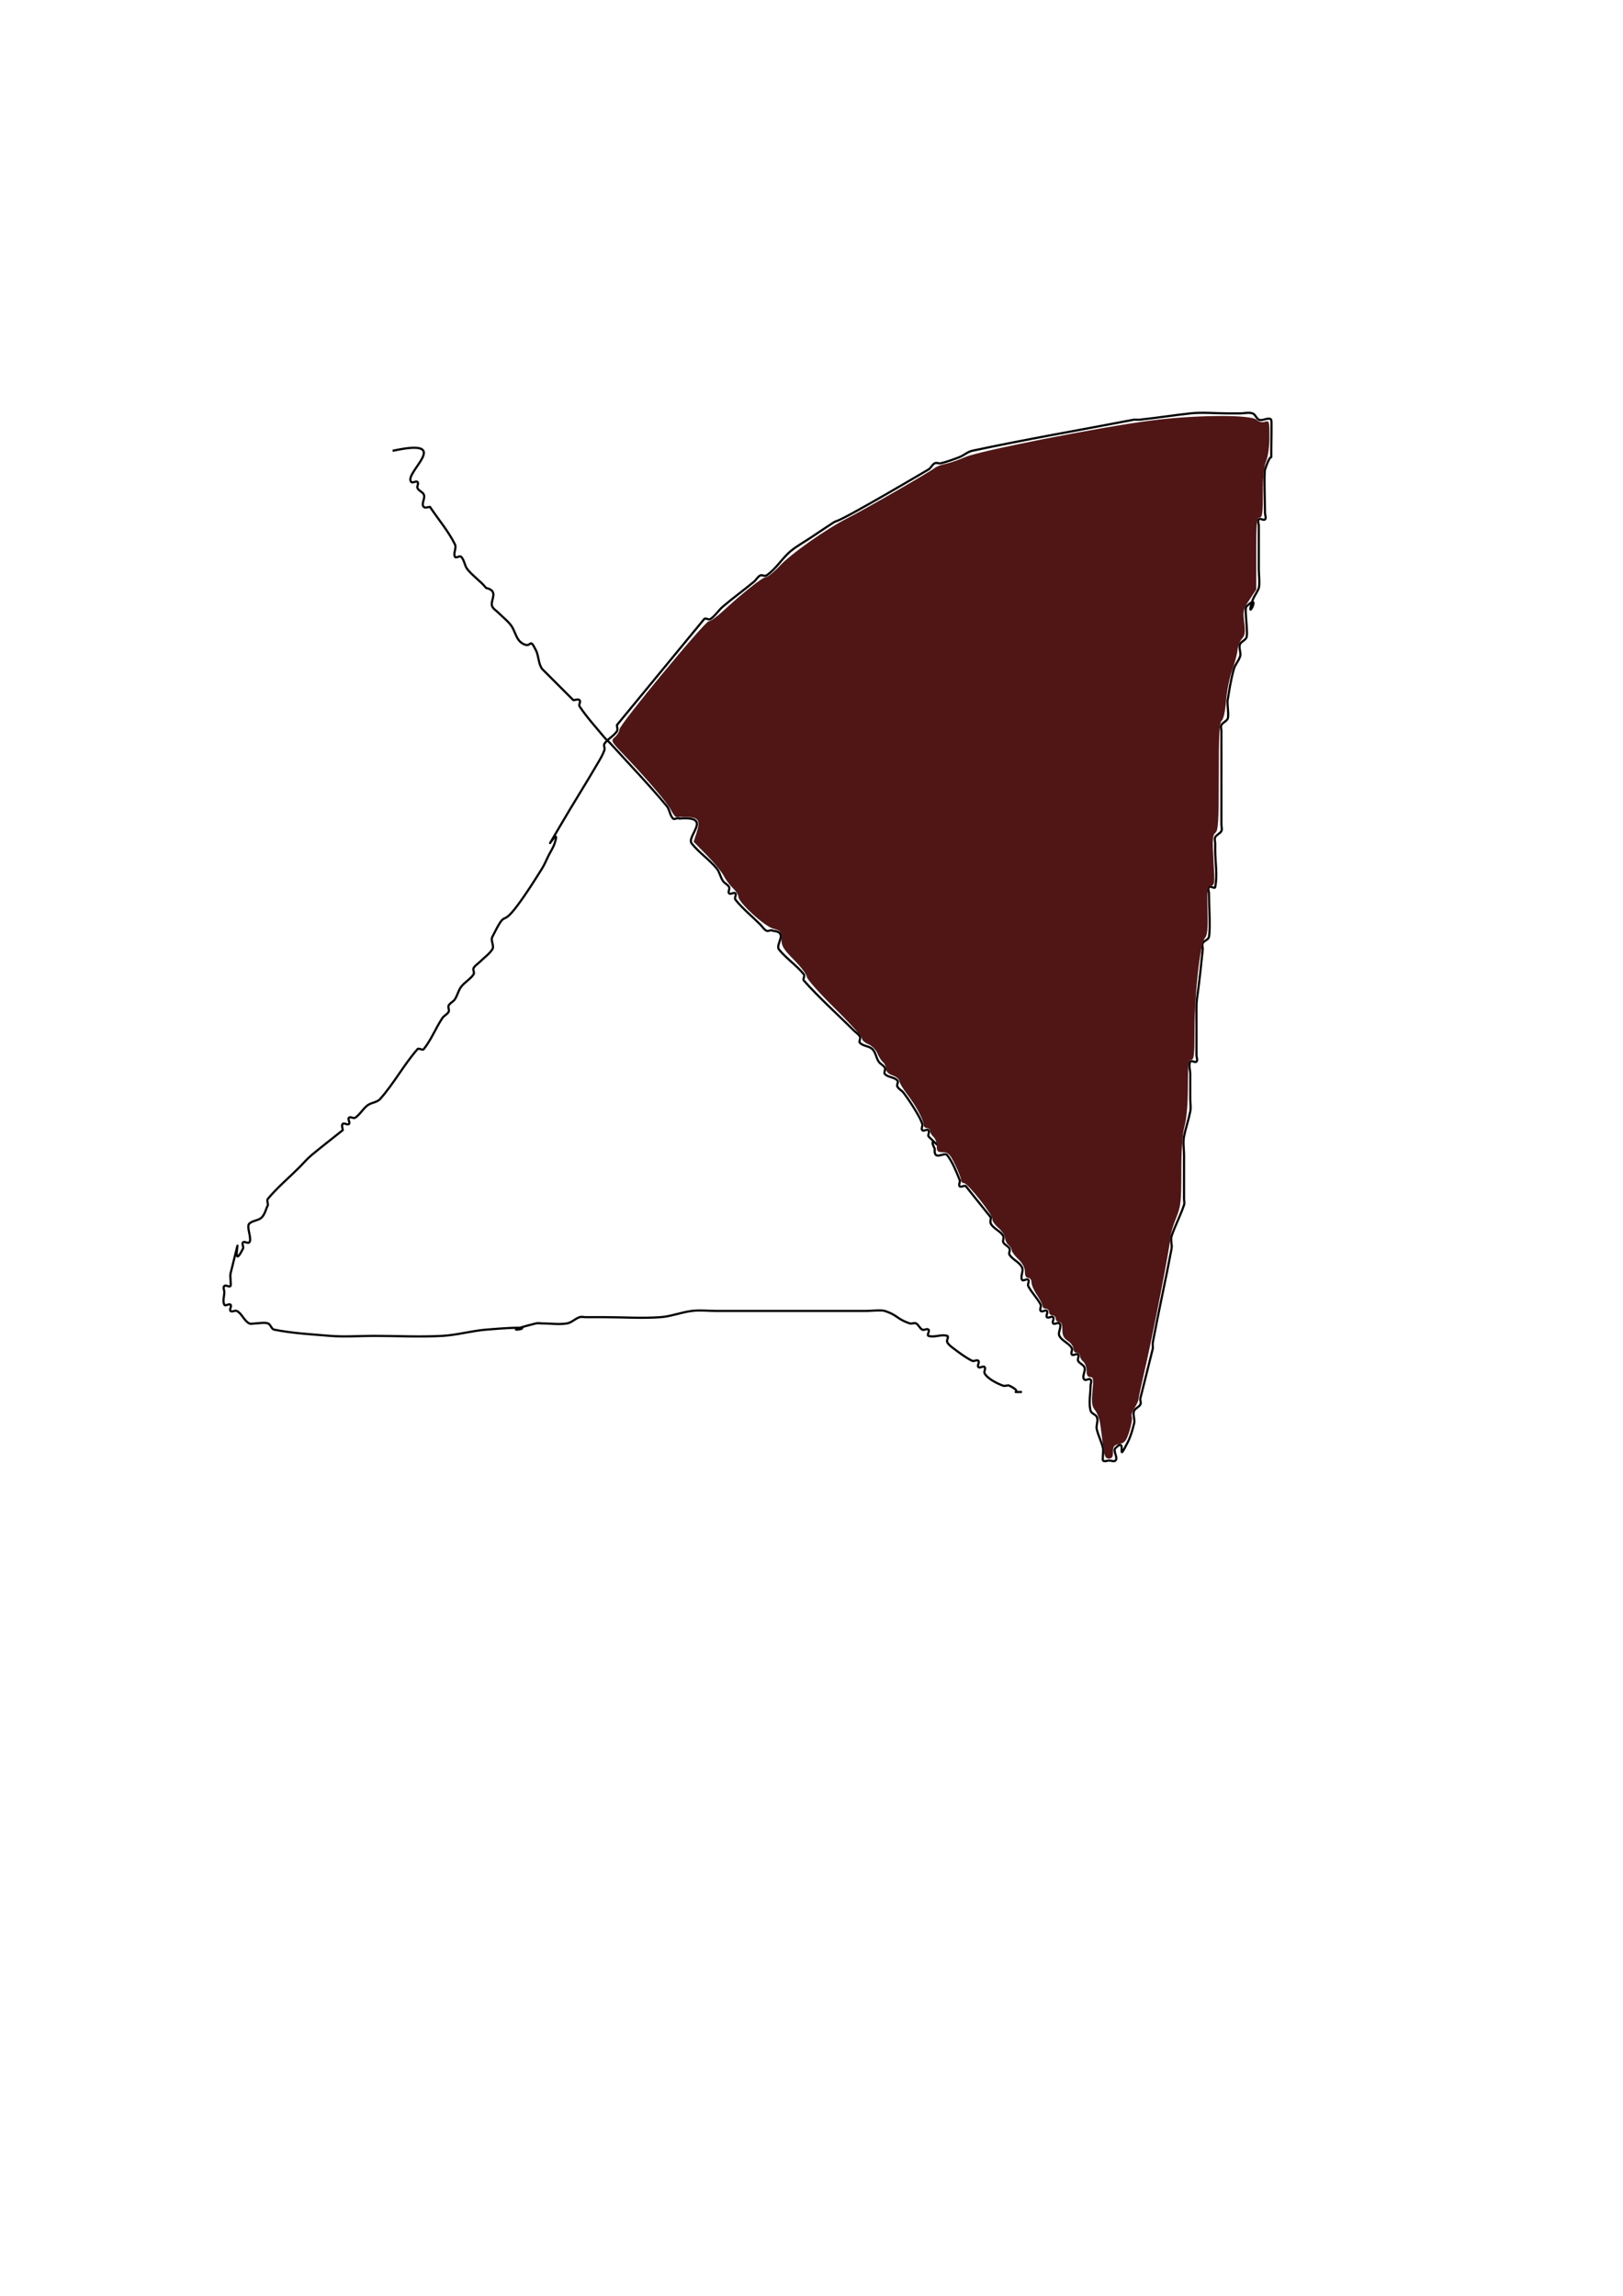 <?xml version="1.0" encoding="UTF-8" standalone="no"?>
<!-- Created with Inkscape (http://www.inkscape.org/) -->

<svg
   xmlns:dc="http://purl.org/dc/elements/1.1/"
   xmlns:cc="http://creativecommons.org/ns#"
   xmlns:rdf="http://www.w3.org/1999/02/22-rdf-syntax-ns#"
   xmlns:svg="http://www.w3.org/2000/svg"
   xmlns="http://www.w3.org/2000/svg"
   xmlns:sodipodi="http://sodipodi.sourceforge.net/DTD/sodipodi-0.dtd"
   xmlns:inkscape="http://www.inkscape.org/namespaces/inkscape"
   width="744.094"
   height="1052.362"
   id="svg2"
   version="1.1"
   inkscape:version="0.48.4 r9939"
   sodipodi:docname="drawing.svg">
  <defs
     id="defs4" />
  <sodipodi:namedview
     id="base"
     pagecolor="#ffffff"
     bordercolor="#666666"
     borderopacity="1.0"
     inkscape:pageopacity="0.0"
     inkscape:pageshadow="2"
     inkscape:zoom="0.98994949"
     inkscape:cx="451.6857"
     inkscape:cy="520.14394"
     inkscape:document-units="px"
     inkscape:current-layer="layer1"
     showgrid="false"
     inkscape:window-width="1920"
     inkscape:window-height="1017"
     inkscape:window-x="-8"
     inkscape:window-y="-8"
     inkscape:window-maximized="1" />
  <g
     inkscape:label="Layer 1"
     inkscape:groupmode="layer"
     id="layer1">
    <path
       style="fill:none;stroke:#000000;stroke-width:1px;stroke-linecap:butt;stroke-linejoin:miter;stroke-opacity:1"
       d="m 180,206.648 c 28.777,-6.271 4.645,10.359 8.571,14.286 0.673,0.673 2.184,-0.673 2.857,0 0.673,0.673 -0.426,2.005 0,2.857 0.602,1.205 2.255,1.652 2.857,2.857 0.852,1.704 -1.347,4.367 0,5.714 0.673,0.673 1.905,0 2.857,0 3.81,5.714 8.357,11 11.429,17.143 0.852,1.704 -0.852,4.011 0,5.714 0.426,0.852 2.184,-0.673 2.857,0 1.506,1.506 1.527,4.051 2.857,5.714 2.524,3.155 6.047,5.416 8.571,8.571 6.295,1.439 1.51,5.878 2.857,8.571 0.602,1.205 1.905,1.905 2.857,2.857 1.905,1.905 4.098,3.559 5.714,5.714 2.088,2.784 2.219,6.824 5.714,8.571 3.941,1.971 2.556,-3.46 5.714,2.857 1.347,2.694 1.05,6.162 2.857,8.571 4.762,4.762 9.524,9.524 14.286,14.286 0.952,0 2.184,-0.673 2.857,0 0.673,0.673 -0.528,2.065 0,2.857 3.383,5.074 7.525,9.601 11.429,14.286 0.862,1.035 1.951,1.861 2.857,2.857 8.619,9.481 17.512,18.728 25.714,28.571 1.363,1.636 1.351,4.208 2.857,5.714 0.673,0.673 2.184,-0.673 2.857,0 15.836,-1.327 3.054,8.103 5.714,11.429 3.366,4.207 7.98,7.29 11.429,11.429 1.363,1.636 1.676,3.942 2.857,5.714 0.747,1.121 2.255,1.652 2.857,2.857 0.426,0.852 -0.673,2.184 0,2.857 0.673,0.673 2.184,-0.673 2.857,0 0.673,0.673 -0.595,2.113 0,2.857 3.366,4.207 7.619,7.619 11.429,11.429 0.952,0.952 1.652,2.255 2.857,2.857 0.852,0.426 2.184,-0.673 2.857,0 7.49,0.674 0.976,6.22 2.857,8.571 3.366,4.207 8.063,7.222 11.429,11.429 0.595,0.744 -0.633,2.145 0,2.857 7.158,8.053 15.238,15.238 22.857,22.857 0.952,0.952 2.255,1.652 2.857,2.857 0.426,0.852 -0.673,2.184 0,2.857 1.506,1.506 4.208,1.351 5.714,2.857 1.506,1.506 1.676,3.942 2.857,5.714 0.747,1.121 2.255,1.652 2.857,2.857 0.426,0.852 -0.673,2.184 0,2.857 1.506,1.506 4.208,1.351 5.714,2.857 0.673,0.673 -0.426,2.005 0,2.857 0.602,1.205 2.049,1.78 2.857,2.857 2.06,2.747 3.948,5.627 5.714,8.571 1.096,1.826 2.184,3.694 2.857,5.714 0.301,0.903 -0.673,2.184 0,2.857 0.673,0.673 2.184,-0.673 2.857,0 0.673,0.673 -0.426,2.005 0,2.857 9.476,9.476 -1.347,-2.694 2.857,5.714 -0.608,5.94 4.437,1.153 5.714,2.857 2.556,3.407 4.132,7.474 5.714,11.429 0.354,0.884 -0.673,2.184 0,2.857 0.673,0.673 2.184,-0.673 2.857,0 3.81,4.762 7.619,9.524 11.429,14.286 0,0.952 -0.426,2.005 0,2.857 1.155,2.311 4.559,3.403 5.714,5.714 0.426,0.852 -0.426,2.005 0,2.857 0.602,1.205 2.255,1.652 2.857,2.857 0.426,0.852 -0.528,2.065 0,2.857 1.494,2.241 4.51,3.305 5.714,5.714 0.852,1.704 -0.852,4.011 0,5.714 0.426,0.852 2.184,-0.673 2.857,0 0.673,0.673 -0.426,2.005 0,2.857 1.536,3.071 4.179,5.5 5.714,8.571 0.426,0.852 -0.673,2.184 0,2.857 0.673,0.673 2.184,-0.673 2.857,0 0.673,0.673 -0.673,2.184 0,2.857 0.673,0.673 2.184,-0.673 2.857,0 0.673,0.673 -0.673,2.184 0,2.857 0.673,0.673 2.184,-0.673 2.857,0 1.347,1.347 -0.852,4.011 0,5.714 1.171,2.342 4.543,3.373 5.714,5.714 0.426,0.852 -0.673,2.184 0,2.857 0.673,0.673 2.184,-0.673 2.857,0 0.673,0.673 -0.426,2.005 0,2.857 0.602,1.205 2.255,1.652 2.857,2.857 0.852,1.704 -1.347,4.367 0,5.714 0.673,0.673 2.184,-0.673 2.857,0 0.673,0.673 0,1.905 0,2.857 0,3.81 -0.924,7.733 0,11.429 0.327,1.307 2.255,1.652 2.857,2.857 0.852,1.704 -0.462,3.866 0,5.714 0.73,2.922 2.127,5.65 2.857,8.571 0.293,1.173 -0.346,5.368 0,5.714 0.673,0.673 1.905,0 2.857,0 0.952,0 2.184,0.673 2.857,0 1.347,-1.347 -1.347,-4.367 0,-5.714 5.912,-5.912 -0.231,9.034 5.714,-2.857 1.347,-2.694 2.127,-5.65 2.857,-8.571 0.462,-1.848 -0.852,-4.011 0,-5.714 0.602,-1.205 2.255,-1.652 2.857,-2.857 0.426,-0.852 -0.207,-1.927 0,-2.857 1.905,-7.619 3.81,-15.238 5.714,-22.857 0,-0.952 -0.176,-1.921 0,-2.857 2.685,-14.319 5.887,-28.538 8.571,-42.857 0.351,-1.872 -0.602,-3.907 0,-5.714 1.622,-4.866 4.092,-9.42 5.714,-14.286 0.301,-0.904 0,-1.905 0,-2.857 0,-6.667 0,-13.333 0,-20 0,-2.857 -0.56,-5.77 0,-8.571 0.77,-3.851 2.087,-7.578 2.857,-11.429 0.374,-1.868 0,-3.81 0,-5.714 0,-3.81 0,-7.619 0,-11.429 0,-1.905 -0.852,-4.011 0,-5.714 0.426,-0.852 2.184,0.673 2.857,0 0.673,-0.673 0,-1.905 0,-2.857 0,-3.81 0,-7.619 0,-11.429 0,-21.501 -0.421,-4.365 2.857,-37.143 0.095,-0.948 -0.426,-2.005 0,-2.857 0.602,-1.205 2.593,-1.536 2.857,-2.857 0.771,-3.853 0,-14.778 0,-20 0,-0.952 -0.673,-2.184 0,-2.857 0.673,-0.673 2.67,0.934 2.857,0 1.121,-5.603 0,-11.429 0,-17.143 0,-0.952 0,-1.905 0,-2.857 0,-0.952 -0.426,-2.005 0,-2.857 0.602,-1.205 2.255,-1.652 2.857,-2.857 0.426,-0.852 0,-1.905 0,-2.857 0,-0.952 0,-1.905 0,-2.857 0,-4.762 0,-9.524 0,-14.286 0,-6.667 0,-13.333 0,-20 0,-1.905 0,-3.81 0,-5.714 0,-0.952 -0.426,-2.005 0,-2.857 0.602,-1.205 2.255,-1.652 2.857,-2.857 0.683,-1.365 -0.301,-6.767 0,-8.571 0.798,-4.79 1.523,-9.616 2.857,-14.286 0.585,-2.048 2.184,-3.694 2.857,-5.714 0.602,-1.807 -0.852,-4.011 0,-5.714 0.602,-1.205 2.255,-1.652 2.857,-2.857 0.987,-1.974 -1.003,-13.283 0,-14.286 7.619,-7.619 -0.952,8.571 2.857,-2.857 0.673,-2.02 2.184,-3.694 2.857,-5.714 0.537,-1.612 0,-6.694 0,-8.571 0,-5.714 0,-11.429 0,-17.143 0,-0.952 0,-1.905 0,-2.857 0,-0.952 -0.673,-2.184 0,-2.857 0.673,-0.673 2.184,0.673 2.857,0 0.673,-0.673 0,-1.905 0,-2.857 0,-2.233 -0.521,-18.438 0,-20 3.283,-9.849 2.857,-2.116 2.857,-8.571 0,-1.089 0.277,-14.008 0,-14.286 -1.347,-1.347 -4.011,0.852 -5.714,0 -1.205,-0.602 -1.579,-2.431 -2.857,-2.857 -1.807,-0.602 -3.81,0 -5.714,0 -1.905,0 -3.81,0 -5.714,0 -5.446,0 -11.665,-0.609 -17.143,0 -7.631,0.848 -15.226,2.009 -22.857,2.857 -0.947,0.105 -1.905,0 -2.857,0 -24.762,4.762 -49.63,9.002 -74.286,14.286 -2.082,0.446 -3.737,2.066 -5.714,2.857 -2.796,1.119 -5.65,2.127 -8.571,2.857 -0.924,0.231 -2.005,-0.426 -2.857,0 -1.205,0.602 -1.696,2.174 -2.857,2.857 -64.689,38.052 -28.028,13.924 -54.286,31.429 -2.857,1.905 -5.89,3.569 -8.571,5.714 -4.207,3.366 -6.946,8.44 -11.429,11.429 -0.792,0.528 -2.005,-0.426 -2.857,0 -1.205,0.602 -1.822,1.995 -2.857,2.857 -4.685,3.904 -9.656,7.46 -14.286,11.429 -2.045,1.753 -3.473,4.22 -5.714,5.714 -0.792,0.528 -2.227,-0.714 -2.857,0 -13.333,16.19 -26.667,32.381 -40,48.571 0,0.952 0.528,2.065 0,2.857 -1.494,2.241 -4.22,3.473 -5.714,5.714 -0.528,0.792 0.301,1.954 0,2.857 -0.673,2.02 -1.784,3.875 -2.857,5.714 -5.596,9.594 -11.547,18.978 -17.143,28.571 -11.226,19.245 0.695,-2.085 -2.857,8.571 -0.673,2.02 -1.905,3.81 -2.857,5.714 -0.952,1.905 -1.728,3.908 -2.857,5.714 -3.64,5.824 -7.308,11.649 -11.429,17.143 -7.972,10.63 -4.437,0.302 -11.429,14.286 -0.852,1.704 1.057,4.129 0,5.714 -1.494,2.241 -3.81,3.81 -5.714,5.714 -0.952,0.952 -2.255,1.652 -2.857,2.857 -0.426,0.852 0.528,2.065 0,2.857 -1.494,2.241 -4.098,3.559 -5.714,5.714 -1.278,1.704 -1.676,3.942 -2.857,5.714 -0.747,1.121 -2.255,1.652 -2.857,2.857 -0.426,0.852 0.426,2.005 0,2.857 -0.602,1.205 -2.11,1.736 -2.857,2.857 -3.08,4.621 -5.102,9.949 -8.571,14.286 -0.595,0.744 -2.23,-0.717 -2.857,0 -6.271,7.167 -10.816,15.739 -17.143,22.857 -1.415,1.592 -4.011,1.579 -5.714,2.857 -2.155,1.616 -3.473,4.22 -5.714,5.714 -0.792,0.528 -2.184,-0.673 -2.857,0 -0.673,0.673 0.673,2.184 0,2.857 -0.673,0.673 -2.184,-0.673 -2.857,0 -0.673,0.673 0,1.905 0,2.857 -4.762,3.81 -9.601,7.525 -14.286,11.429 -2.069,1.724 -3.81,3.81 -5.714,5.714 -4.762,4.762 -9.974,9.112 -14.286,14.286 -0.61,0.732 0,1.905 0,2.857 -0.952,1.905 -1.351,4.208 -2.857,5.714 -1.506,1.506 -4.208,1.351 -5.714,2.857 -1.429,1.429 1.429,7.143 0,8.571 -0.673,0.673 -2.184,-0.673 -2.857,0 -0.673,0.673 0.426,2.005 0,2.857 -6.746,13.492 1.503,-17.439 -5.714,11.429 -0.293,1.173 0.346,5.368 0,5.714 -0.673,0.673 -2.184,-0.673 -2.857,0 -0.673,0.673 0,1.905 0,2.857 0,1.905 -0.852,4.011 0,5.714 0.426,0.852 2.184,-0.673 2.857,0 0.673,0.673 -0.673,2.184 0,2.857 0.673,0.673 2.005,-0.426 2.857,0 2.409,1.205 3.305,4.51 5.714,5.714 0.852,0.426 1.905,0 2.857,0 1.905,0 3.907,-0.602 5.714,0 1.278,0.426 1.536,2.593 2.857,2.857 8.457,1.691 17.12,2.141 25.714,2.857 6.499,0.542 13.439,0 20,0 10.476,0 20.969,0.581 31.429,0 6.724,-0.374 13.289,-2.298 20,-2.857 36.294,-3.024 -2.246,3.419 22.857,-2.857 0.924,-0.231 1.905,0 2.857,0 3.81,0 7.671,0.626 11.429,0 2.101,-0.35 3.694,-2.184 5.714,-2.857 0.903,-0.301 1.905,0 2.857,0 2.857,0 5.714,0 8.571,0 8.571,0 17.165,0.611 25.714,0 4.844,-0.346 9.467,-2.255 14.286,-2.857 3.78,-0.473 7.619,0 11.429,0 17.143,0 34.286,0 51.429,0 5.714,0 11.429,0 17.143,0 1.877,0 6.959,-0.537 8.571,0 6.083,2.028 5.346,3.687 11.429,5.714 0.904,0.301 2.005,-0.426 2.857,0 1.205,0.602 1.652,2.255 2.857,2.857 0.852,0.426 2.184,-0.673 2.857,0 0.673,0.673 -0.904,2.556 0,2.857 2.711,0.904 5.861,-0.904 8.571,0 0.904,0.301 -0.426,2.005 0,2.857 0.602,1.205 1.78,2.049 2.857,2.857 2.747,2.06 5.5,4.179 8.571,5.714 0.852,0.426 2.184,-0.673 2.857,0 0.673,0.673 -0.673,2.184 0,2.857 0.673,0.673 2.184,-0.673 2.857,0 0.673,0.673 -0.426,2.005 0,2.857 1.308,2.615 6.483,5.018 8.571,5.714 0.904,0.301 2.005,-0.426 2.857,0 7.061,3.531 -0.986,2.857 5.714,2.857"
       id="path2985"
       inkscape:connector-curvature="0" />
    <path
       style="fill:#501616"
       d="m 505.786,663.286 c -0.388,-2.917 -0.955,-7.347 -1.26,-9.844 -0.306,-2.497 -1.39,-5.601 -2.409,-6.897 -1.535,-1.951 -1.749,-3.471 -1.248,-8.844 0.522,-5.592 0.377,-6.487 -1.056,-6.487 -1.157,0 -1.661,-0.883 -1.661,-2.907 0,-1.599 -0.682,-3.473 -1.515,-4.164 -0.833,-0.692 -1.515,-1.884 -1.515,-2.649 0,-0.765 -0.682,-1.392 -1.515,-1.392 -0.833,0 -1.515,-0.857 -1.515,-1.904 0,-1.047 -1.136,-2.649 -2.525,-3.559 -1.892,-1.24 -2.525,-2.535 -2.525,-5.167 0,-2.449 -0.459,-3.512 -1.515,-3.512 -0.833,0 -1.515,-0.682 -1.515,-1.515 0,-0.833 -0.682,-1.515 -1.515,-1.515 -0.833,0 -1.515,-0.682 -1.515,-1.515 0,-0.833 -0.682,-1.515 -1.515,-1.515 -0.833,0 -1.515,-0.576 -1.515,-1.281 0,-0.704 -1.136,-2.953 -2.525,-4.997 -1.389,-2.044 -2.525,-4.65 -2.525,-5.79 0,-1.17 -0.66,-2.074 -1.515,-2.074 -0.988,0 -1.515,-0.989 -1.515,-2.841 0,-1.839 -1.07,-3.866 -3.03,-5.745 -1.667,-1.597 -3.03,-3.445 -3.03,-4.106 0,-0.661 -0.682,-1.768 -1.515,-2.46 -0.833,-0.692 -1.515,-2.107 -1.515,-3.146 0,-1.039 -1.366,-3.106 -3.035,-4.593 -1.669,-1.488 -2.92,-3.291 -2.778,-4.008 0.348,-1.76 -11.281,-16.537 -13.014,-16.537 -0.757,0 -1.376,-0.672 -1.376,-1.493 0,-0.821 -1.231,-4.003 -2.736,-7.071 -2.344,-4.779 -3.14,-5.578 -5.556,-5.578 -2.433,0 -2.82,-0.399 -2.82,-2.907 0,-1.599 -0.682,-3.473 -1.515,-4.164 -0.833,-0.692 -1.515,-1.884 -1.515,-2.649 0,-0.765 -0.682,-1.392 -1.515,-1.392 -0.833,0 -1.515,-0.7 -1.515,-1.555 0,-2.258 -3.386,-8.543 -7.519,-13.958 -1.976,-2.589 -3.593,-5.34 -3.593,-6.114 0,-0.774 -1.364,-1.883 -3.03,-2.464 -1.955,-0.682 -3.03,-1.748 -3.03,-3.006 0,-1.072 -0.633,-2.474 -1.407,-3.116 -0.774,-0.642 -1.949,-2.477 -2.612,-4.078 -0.663,-1.601 -2.53,-3.459 -4.149,-4.13 -1.619,-0.671 -2.944,-1.904 -2.944,-2.741 0,-0.837 -5.682,-7.114 -12.627,-13.949 -6.945,-6.835 -12.627,-13.241 -12.627,-14.236 0,-0.995 -2.614,-4.451 -5.808,-7.681 -4.952,-5.006 -5.808,-6.419 -5.808,-9.584 0,-3.422 -0.294,-3.795 -3.772,-4.78 -4.128,-1.169 -15.913,-11.992 -15.943,-14.642 -0.01,-0.851 -1.172,-2.642 -2.583,-3.981 -1.411,-1.339 -3.269,-3.839 -4.129,-5.556 -0.86,-1.717 -4.323,-5.942 -7.696,-9.388 l -6.132,-6.267 1.324,-4.012 c 1.863,-5.645 0.984,-7.169 -4.221,-7.312 -2.379,-0.066 -4.656,-0.069 -5.06,-0.007 -0.405,0.062 -1.488,-1.362 -2.407,-3.163 -1.738,-3.406 -10.445,-13.638 -21.345,-25.083 -6.276,-6.59 -6.318,-6.673 -4.31,-8.49 1.115,-1.009 2.028,-2.563 2.028,-3.453 0,-2.215 39.156,-49.587 40.986,-49.587 0.807,0 3.62,-1.991 6.251,-4.425 9.164,-8.476 18.371,-15.778 19.894,-15.778 0.843,0 3.698,-2.321 6.344,-5.157 5.212,-5.587 21.422,-16.989 31.104,-21.878 7.533,-3.804 37.825,-21.233 39.872,-22.941 0.833,-0.695 3.049,-1.554 4.924,-1.908 1.875,-0.354 5.966,-1.758 9.091,-3.121 6.64,-2.894 61.201,-13.641 85.045,-16.751 20.001,-2.609 45.83,-2.815 48.513,-0.387 1.107,1.002 2.577,1.362 3.876,0.95 1.989,-0.631 2.093,-0.291 2.093,6.857 0,4.4 -0.629,9.026 -1.515,11.147 -1.036,2.48 -1.515,7.15 -1.515,14.771 0,9.232 -0.26,11.144 -1.515,11.144 -1.285,0 -1.515,2.506 -1.515,16.494 l 0,16.494 -3.107,4.69 c -2.861,4.319 -3.051,5.135 -2.404,10.314 0.572,4.576 0.379,5.981 -1.035,7.543 -0.956,1.056 -1.876,3.425 -2.045,5.264 -0.169,1.839 -1.277,5.992 -2.462,9.228 -1.185,3.236 -2.432,9.486 -2.771,13.89 -0.371,4.815 -1.162,8.459 -1.983,9.14 -1.079,0.895 -1.365,6.282 -1.365,25.635 0,20.773 -0.235,24.697 -1.547,25.786 -1.3,1.079 -1.439,3.1 -0.868,12.649 0.628,10.511 0.541,11.392 -1.169,11.721 -1.676,0.323 -1.823,1.376 -1.577,11.297 0.212,8.533 -0.058,11.312 -1.227,12.625 -2.131,2.394 -4.724,25.475 -4.724,42.048 0,11.486 -0.243,13.679 -1.515,13.679 -1.264,0 -1.517,2.054 -1.527,12.374 -0.007,7.691 -0.576,14.477 -1.503,17.93 -1.004,3.74 -1.495,10.597 -1.503,20.981 -0.011,14.107 -0.228,15.956 -2.537,21.64 -1.389,3.418 -2.524,7.387 -2.522,8.819 0.004,3.183 -8.046,44.726 -11.749,60.63 -1.48,6.357 -2.742,12.267 -2.805,13.132 -0.063,0.865 -0.945,2.803 -1.96,4.307 -1.015,1.503 -1.543,3.225 -1.172,3.825 0.371,0.6 -0.092,3.528 -1.028,6.505 -1.449,4.608 -2.138,5.501 -4.628,5.999 -2.453,0.491 -2.925,1.078 -2.925,3.641 0,2.313 -0.46,3.056 -1.892,3.056 -1.519,0 -2.031,-1.044 -2.596,-5.303 z"
       id="path2987"
       inkscape:connector-curvature="0" />
  </g>
</svg>
